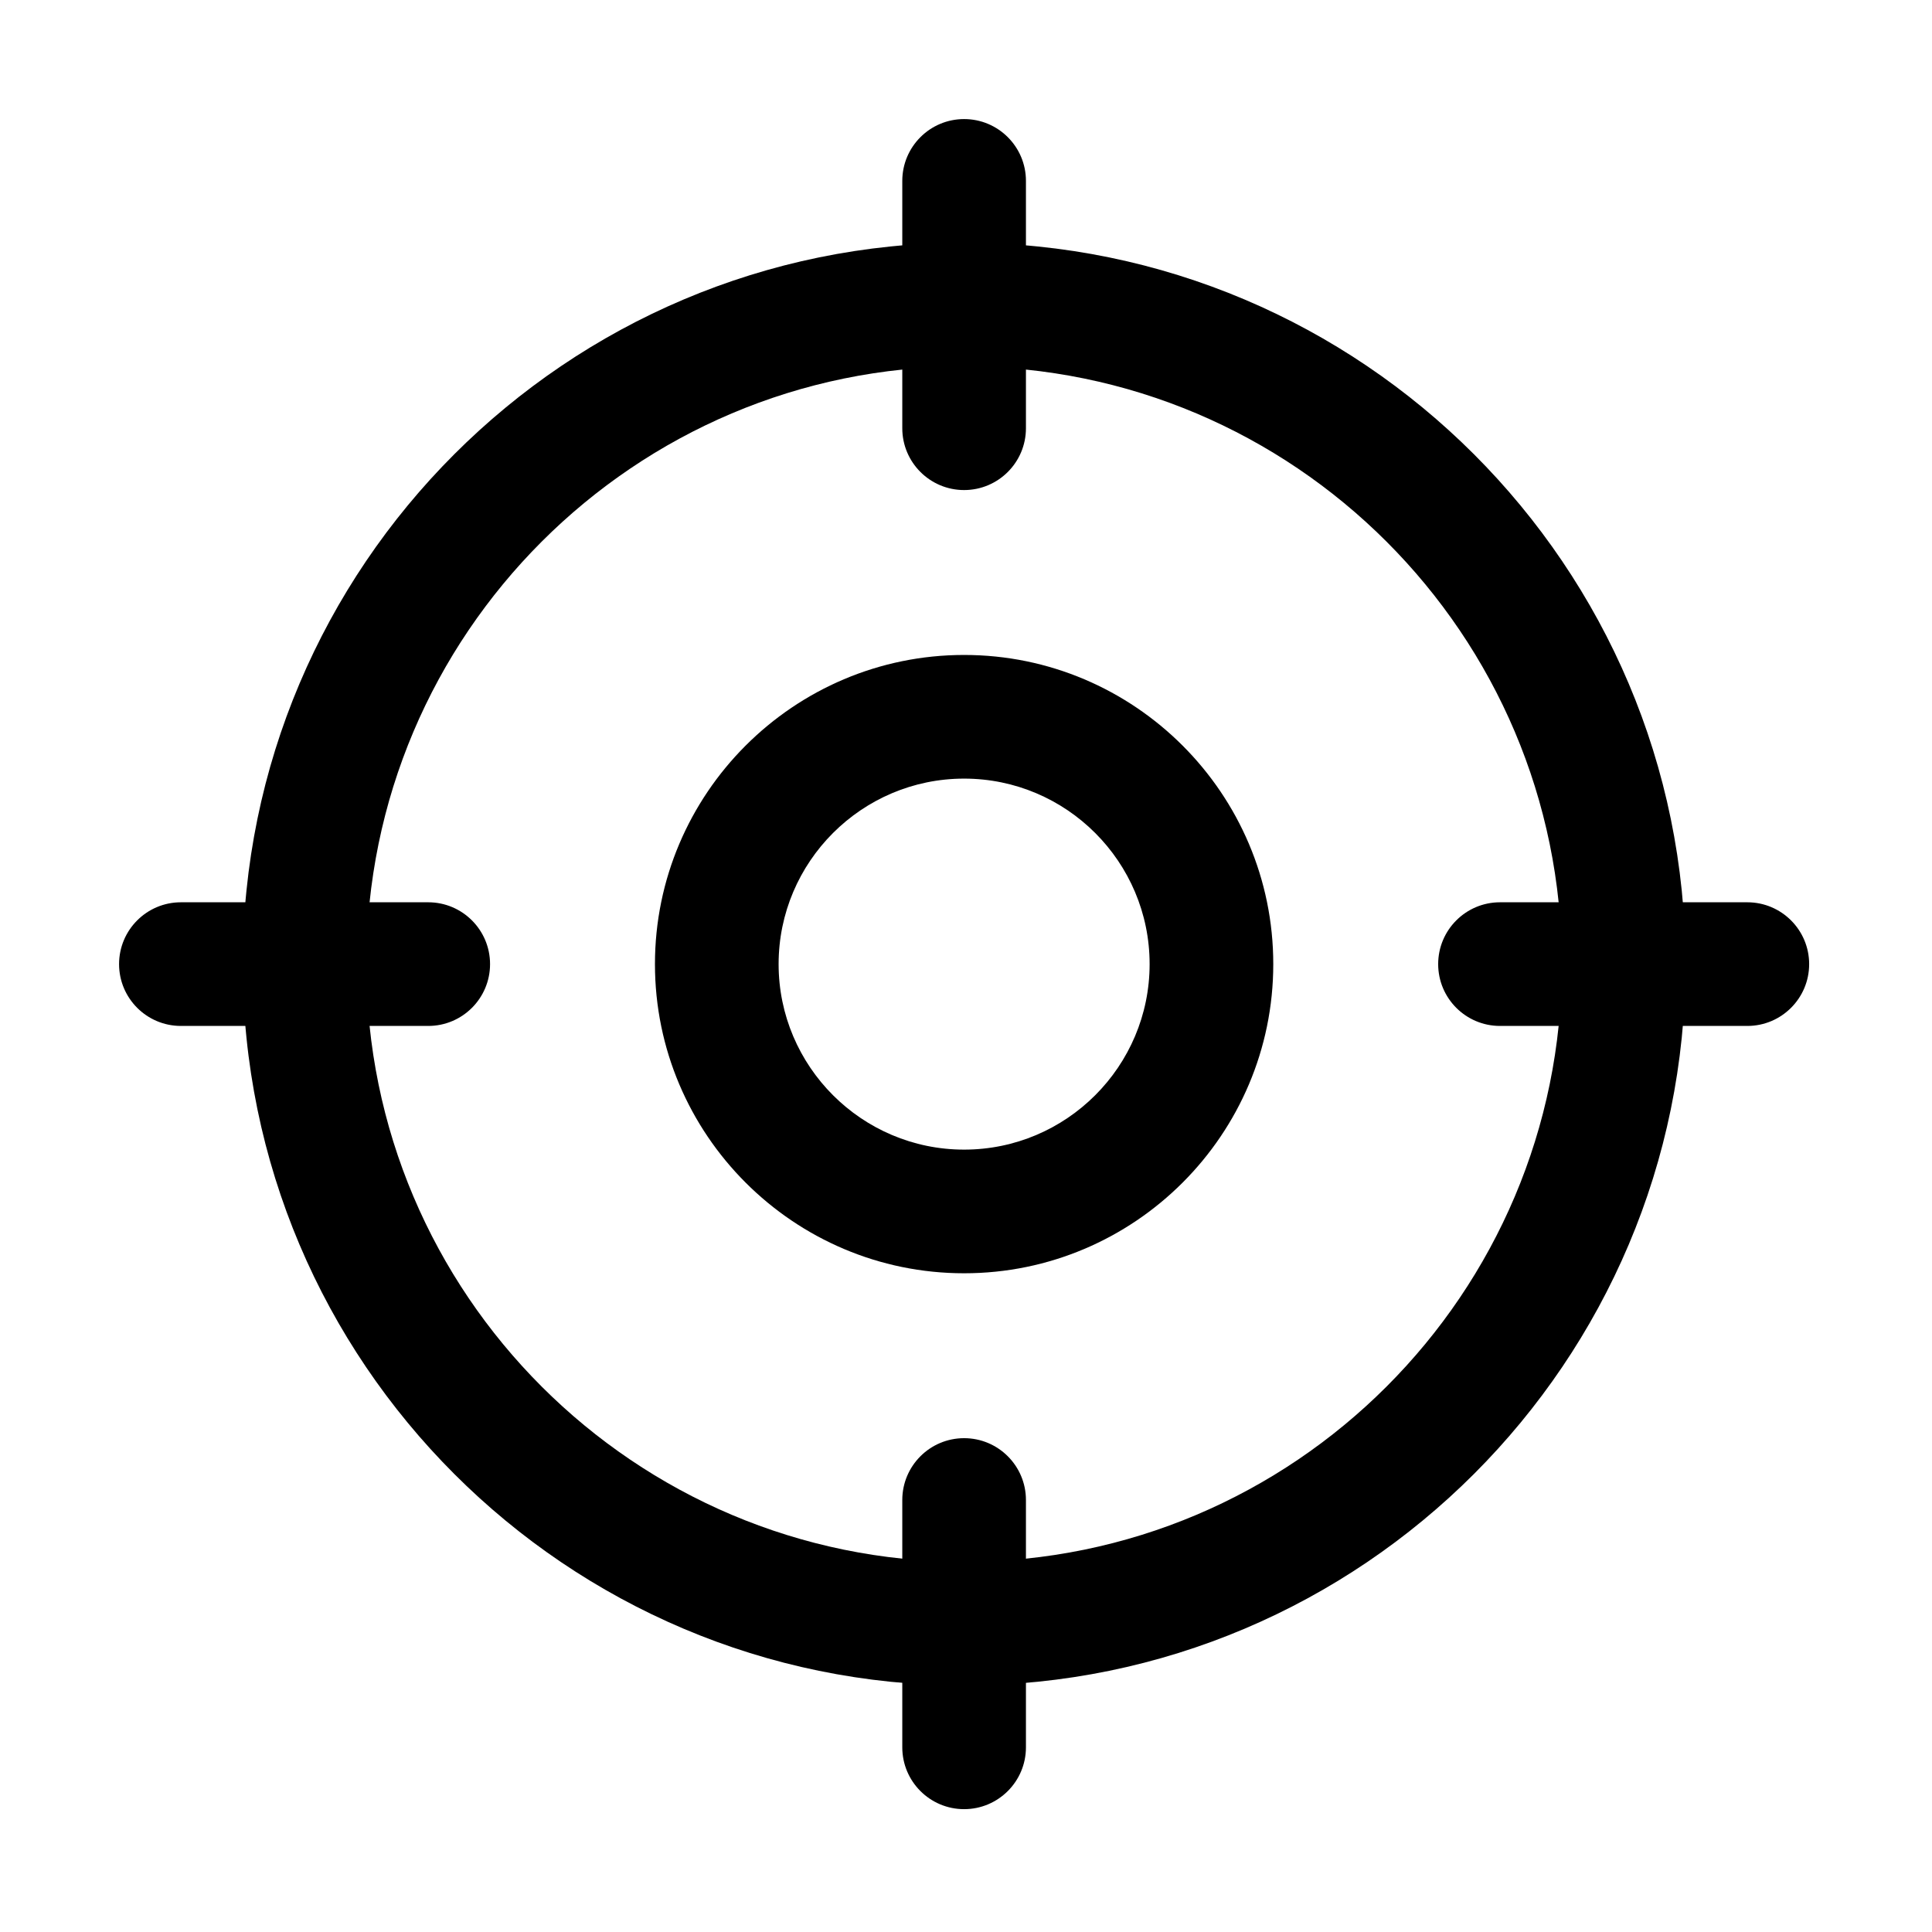 <?xml version="1.0" standalone="no"?><!DOCTYPE svg PUBLIC "-//W3C//DTD SVG 1.1//EN" "http://www.w3.org/Graphics/SVG/1.1/DTD/svg11.dtd"><svg t="1608705911805" class="icon" viewBox="0 0 1024 1024" version="1.1" xmlns="http://www.w3.org/2000/svg" p-id="6787" xmlns:xlink="http://www.w3.org/1999/xlink" width="64" height="64"><defs><style type="text/css"></style></defs><path d="M511 893.34c-210.82 0-382.34-171.5-382.34-382.34S300.18 128.66 511 128.66 893.34 300.16 893.34 511 721.82 893.34 511 893.34z m0-699.14c-174.68 0-316.8 142.1-316.8 316.8S336.32 827.8 511 827.8 827.8 685.7 827.8 511 685.68 194.2 511 194.2z" p-id="6788"></path><path d="M511 674.86c-90.36 0-163.86-73.52-163.86-163.86S420.64 347.14 511 347.14 674.86 420.66 674.86 511 601.36 674.86 511 674.86z m0-262.18c-54.22 0-98.32 44.12-98.32 98.32s44.1 98.32 98.32 98.32 98.32-44.12 98.32-98.32-44.1-98.32-98.32-98.32zM511 259.74c-18.09 0-32.77-14.68-32.77-32.77V95.88c0-18.09 14.68-32.77 32.77-32.77 18.09 0 32.77 14.68 32.77 32.77v131.09c0 18.1-14.68 32.77-32.77 32.77zM226.97 543.77H95.88c-18.09 0-32.77-14.68-32.77-32.77 0-18.09 14.68-32.77 32.77-32.77h131.09c18.09 0 32.77 14.68 32.77 32.77 0 18.09-14.67 32.77-32.77 32.77zM511 958.89c-18.09 0-32.77-14.68-32.77-32.77V795.03c0-18.09 14.68-32.77 32.77-32.77 18.09 0 32.77 14.68 32.77 32.77v131.09c0 18.09-14.68 32.77-32.77 32.77zM926.12 543.77H795.03c-18.09 0-32.77-14.68-32.77-32.77 0-18.09 14.68-32.77 32.77-32.77h131.09c18.09 0 32.77 14.68 32.77 32.77 0 18.09-14.68 32.77-32.77 32.77z" p-id="6789"></path></svg>
